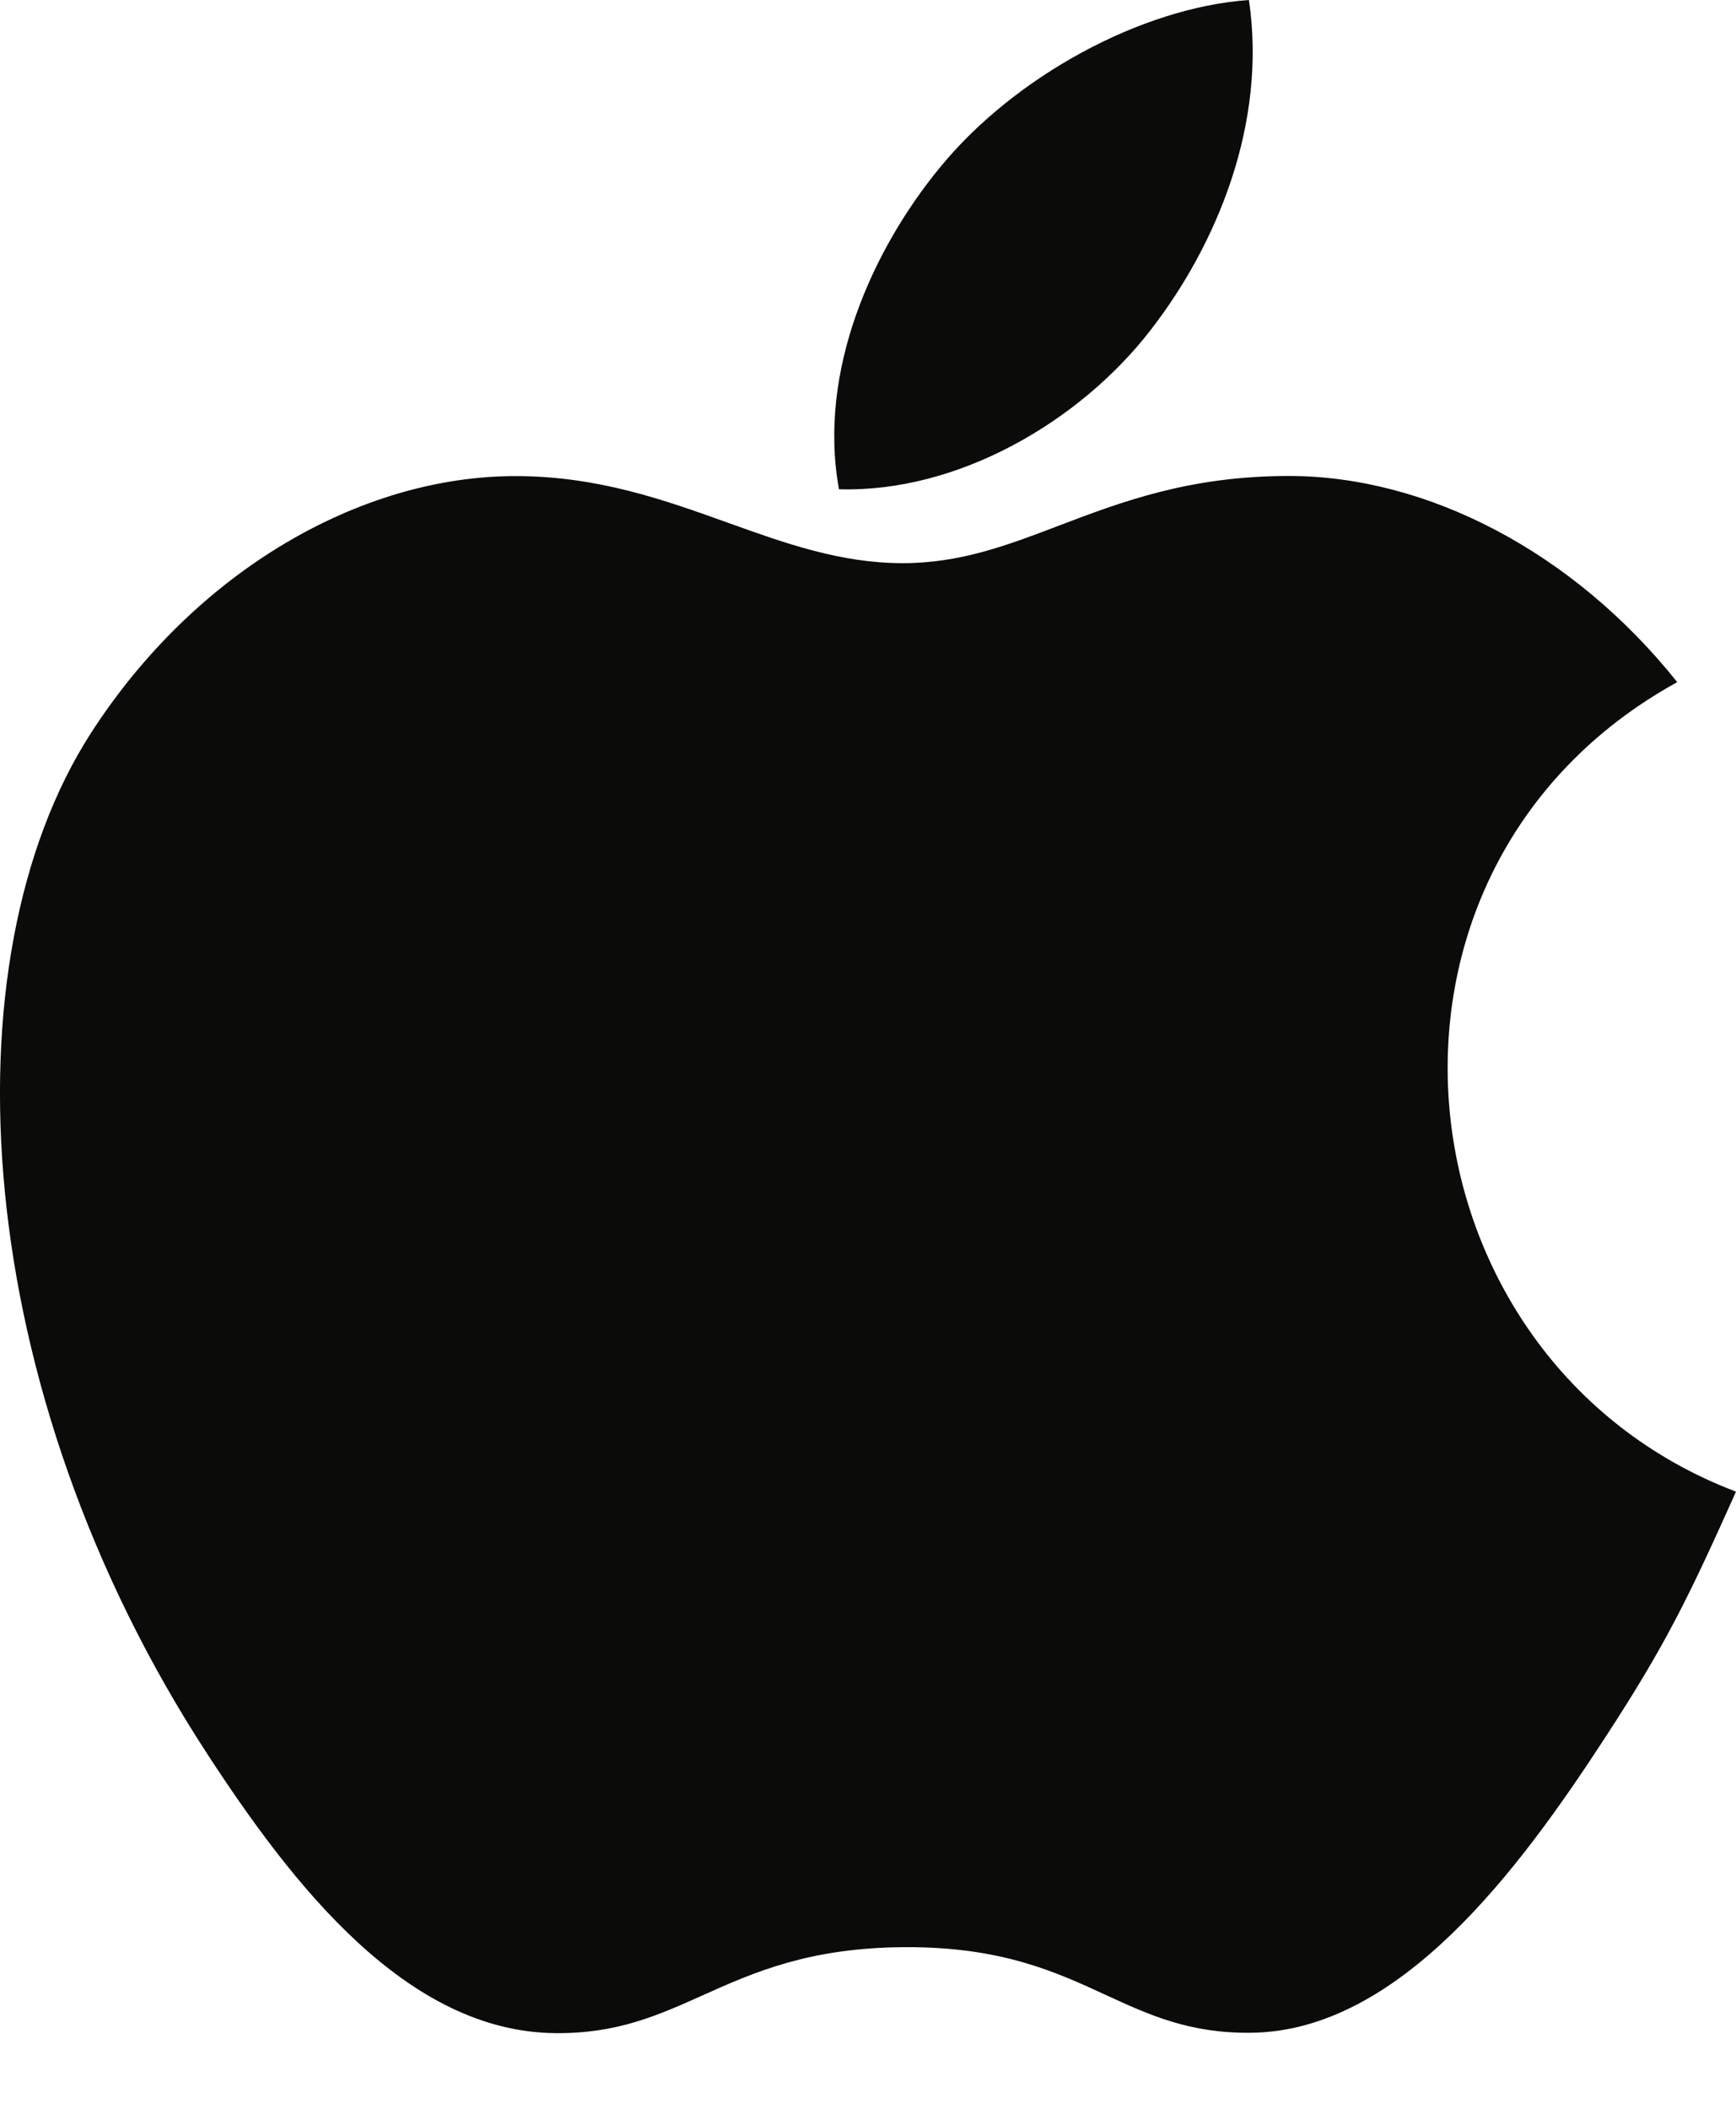 <svg width="14" height="17" viewBox="0 0 14 17" fill="none" xmlns="http://www.w3.org/2000/svg">
<path fill-rule="evenodd" clip-rule="evenodd" d="M10.072 0C10.219 0.996 9.814 1.971 9.279 2.661C8.707 3.401 7.722 3.973 6.766 3.944C6.592 2.99 7.038 2.008 7.582 1.348C8.178 0.62 9.199 0.061 10.072 0ZM12.941 14.013C13.434 13.258 13.618 12.877 14 12.025C11.22 10.968 10.775 7.016 13.526 5.499C12.687 4.447 11.507 3.837 10.394 3.837C9.592 3.837 9.043 4.046 8.543 4.236C8.127 4.395 7.745 4.54 7.281 4.54C6.779 4.54 6.335 4.381 5.87 4.214C5.359 4.031 4.823 3.838 4.157 3.838C2.908 3.838 1.578 4.602 0.735 5.907C-0.45 7.744 -0.248 11.199 1.674 14.143C2.361 15.196 3.279 16.38 4.479 16.39C4.977 16.395 5.308 16.246 5.667 16.085C6.077 15.901 6.524 15.701 7.296 15.697C8.073 15.693 8.512 15.895 8.917 16.082C9.267 16.243 9.591 16.392 10.085 16.387C11.286 16.378 12.255 15.066 12.941 14.013Z" fill="#0B0B0A"/>
</svg>
